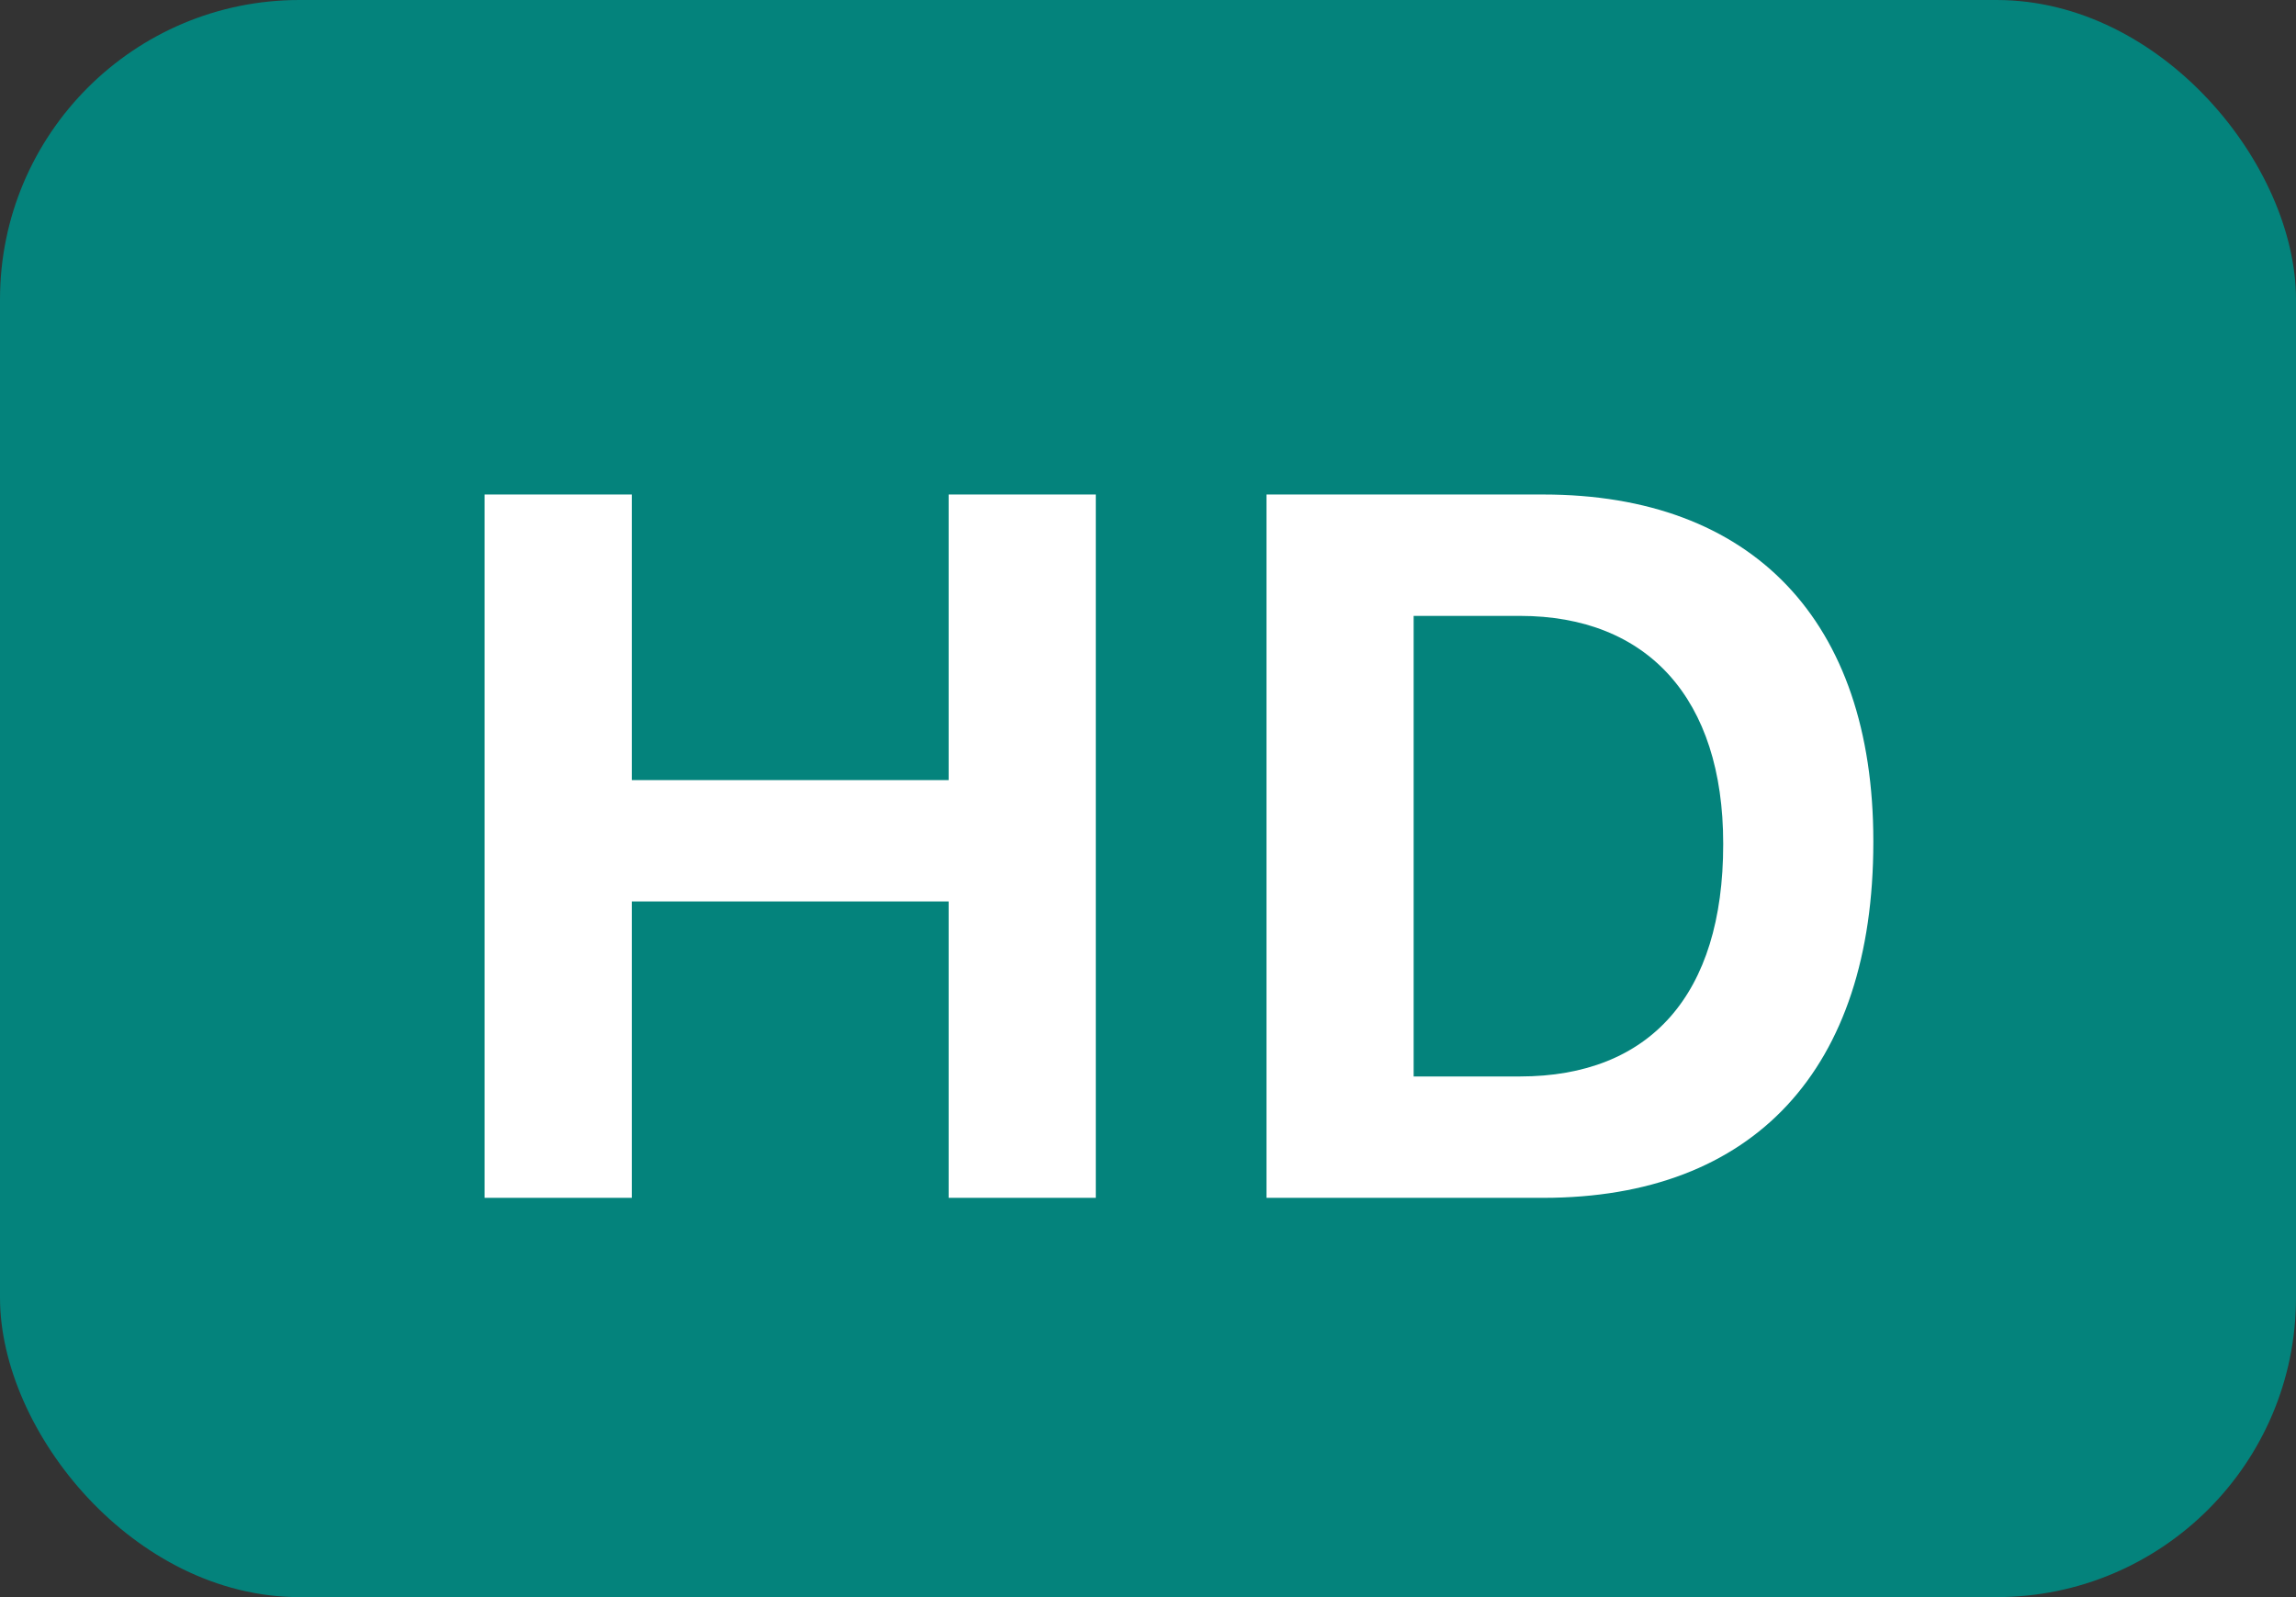 <svg width="23" height="16" viewBox="0 0 23 16" fill="none" xmlns="http://www.w3.org/2000/svg">
<rect x="0" y="0" width="23" height="16" fill="#333333" stroke="none"/>
<g clip-path="url(#clip0_3610_393)">
<rect width="23" height="16" rx="3" fill="#04837C"/>
<path d="M4.854 12H6.329V9.031H9.503V12H10.977V4.954H9.503V7.815H6.329V4.954H4.854V12ZM12.687 12H15.46C17.569 12 18.766 10.711 18.766 8.436V8.426C18.766 6.219 17.555 4.954 15.46 4.954H12.687V12ZM14.161 10.784V6.17H15.226C16.505 6.17 17.262 7 17.262 8.45V8.46C17.262 9.964 16.529 10.784 15.226 10.784H14.161Z" fill="white"/>
</g>
<defs>
<clipPath id="clip0_3610_393">
<rect width="23" height="16" fill="white"/>
</clipPath>
</defs>
</svg>

